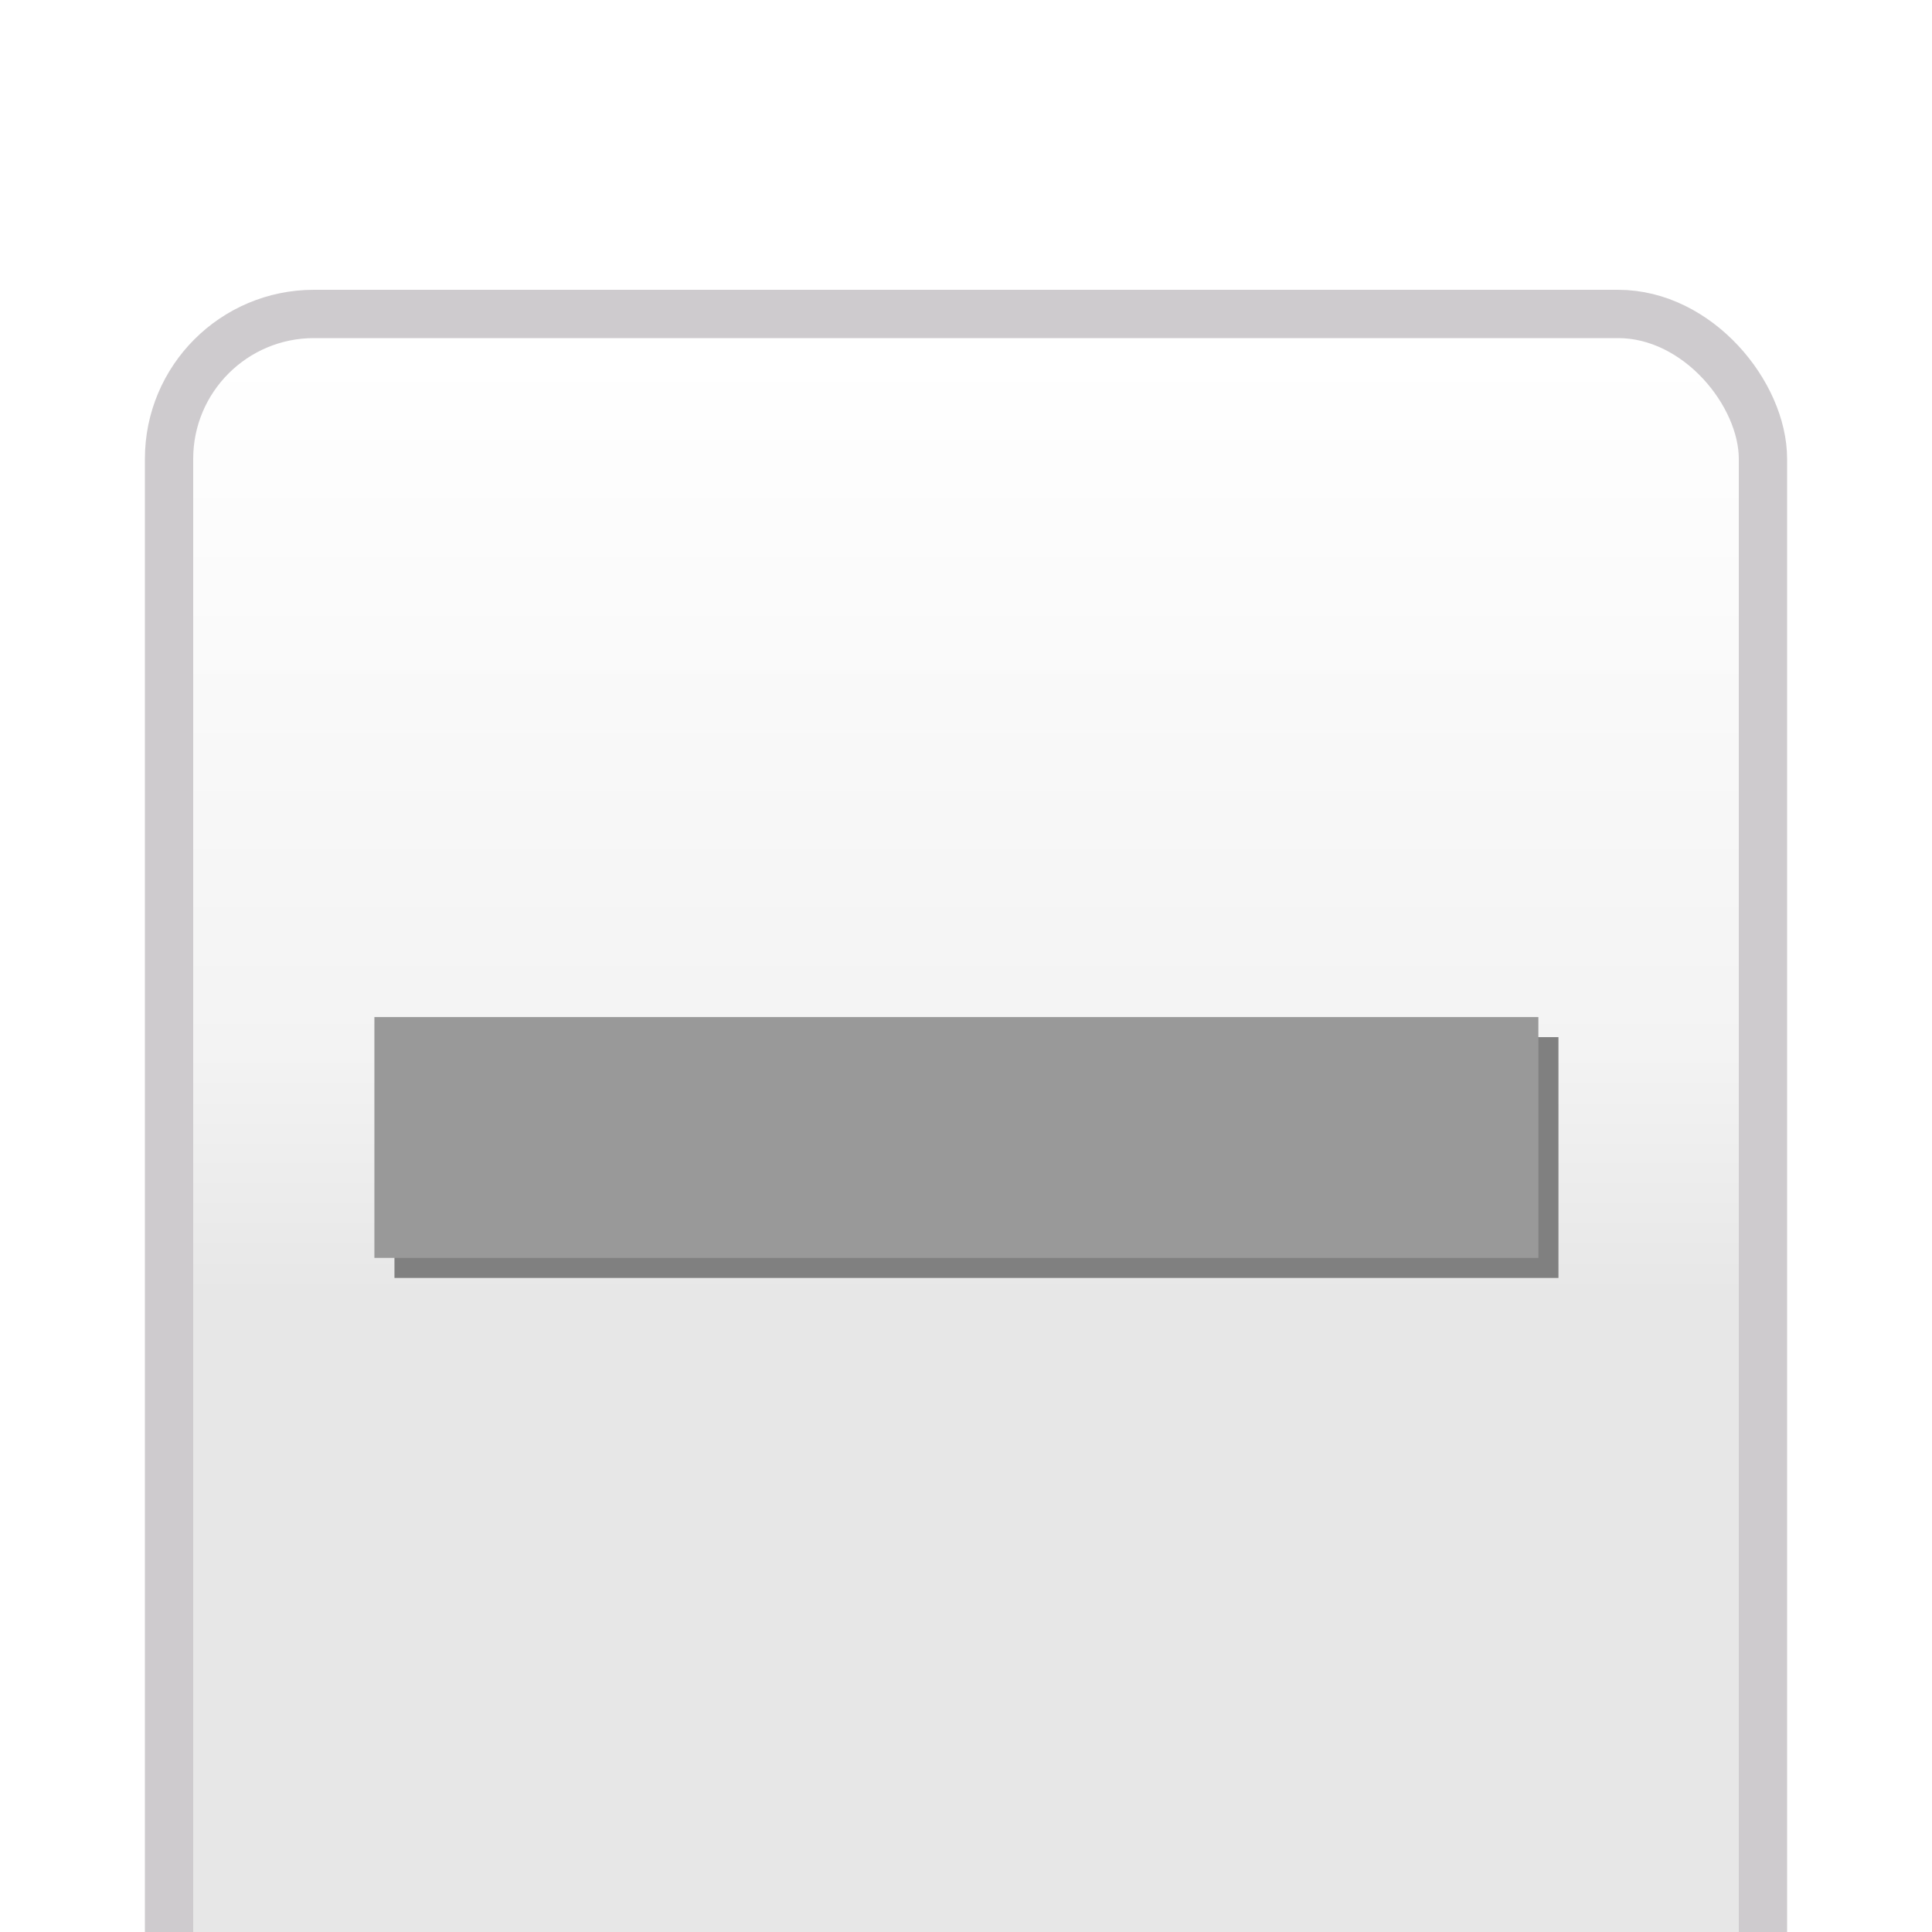<?xml version="1.0" encoding="UTF-8" standalone="no"?>
<!-- Created with Inkscape (http://www.inkscape.org/) -->

<svg
   xmlns:dc="http://purl.org/dc/elements/1.1/"
   xmlns:cc="http://creativecommons.org/ns#"
   xmlns:rdf="http://www.w3.org/1999/02/22-rdf-syntax-ns#"
   xmlns:svg="http://www.w3.org/2000/svg"
   xmlns="http://www.w3.org/2000/svg"
   xmlns:xlink="http://www.w3.org/1999/xlink"
   xmlns:sodipodi="http://sodipodi.sourceforge.net/DTD/sodipodi-0.dtd"
   xmlns:inkscape="http://www.inkscape.org/namespaces/inkscape"
   width="40"
   height="40"
   id="svg2"
   version="1.1"
   inkscape:version="0.47 r22583"
   sodipodi:docname="button_remove_bottom.svg"
   inkscape:export-filename="/home/gomar/git/nookdevs/nookLauncher/res/drawable/remove_normal.png"
   inkscape:export-xdpi="90"
   inkscape:export-ydpi="90">
  <defs
     id="defs4">
    <linearGradient
       id="linearGradient4122">
      <stop
         style="stop-color:#e7e7e7;stop-opacity:1"
         offset="0"
         id="stop4124" />
      <stop
         id="stop4130"
         offset="0.255"
         style="stop-color:#f3f3f3;stop-opacity:1;" />
      <stop
         style="stop-color:#ffffff;stop-opacity:1;"
         offset="1"
         id="stop4126" />
    </linearGradient>
    <inkscape:perspective
       sodipodi:type="inkscape:persp3d"
       inkscape:vp_x="0 : 526.18109 : 1"
       inkscape:vp_y="0 : 1000 : 0"
       inkscape:vp_z="744.09448 : 526.18109 : 1"
       inkscape:persp3d-origin="372.04724 : 350.78739 : 1"
       id="perspective10" />
    <inkscape:perspective
       id="perspective4027"
       inkscape:persp3d-origin="0.5 : 0.33333333 : 1"
       inkscape:vp_z="1 : 0.5 : 1"
       inkscape:vp_y="0 : 1000 : 0"
       inkscape:vp_x="0 : 0.5 : 1"
       sodipodi:type="inkscape:persp3d" />
    <inkscape:perspective
       id="perspective4116"
       inkscape:persp3d-origin="0.5 : 0.33333333 : 1"
       inkscape:vp_z="1 : 0.5 : 1"
       inkscape:vp_y="0 : 1000 : 0"
       inkscape:vp_x="0 : 0.5 : 1"
       sodipodi:type="inkscape:persp3d" />
    <linearGradient
       inkscape:collect="always"
       xlink:href="#linearGradient4122"
       id="linearGradient4128"
       x1="18"
       y1="1034.362"
       x2="18"
       y2="1014.362"
       gradientUnits="userSpaceOnUse"
       gradientTransform="matrix(0.868,0,0,0.974,5.671,31.679)" />
    <inkscape:perspective
       id="perspective4173"
       inkscape:persp3d-origin="0.5 : 0.33333333 : 1"
       inkscape:vp_z="1 : 0.5 : 1"
       inkscape:vp_y="0 : 1000 : 0"
       inkscape:vp_x="0 : 0.5 : 1"
       sodipodi:type="inkscape:persp3d" />
    <linearGradient
       inkscape:collect="always"
       xlink:href="#linearGradient4122-5"
       id="linearGradient4128-4"
       x1="18"
       y1="1034.362"
       x2="18"
       y2="1014.362"
       gradientUnits="userSpaceOnUse" />
    <linearGradient
       id="linearGradient4122-5">
      <stop
         style="stop-color:#e7e7e7;stop-opacity:1"
         offset="0"
         id="stop4124-2" />
      <stop
         id="stop4130-5"
         offset="0.255"
         style="stop-color:#f3f3f3;stop-opacity:1;" />
      <stop
         style="stop-color:#ffffff;stop-opacity:1;"
         offset="1"
         id="stop4126-4" />
    </linearGradient>
    <inkscape:perspective
       id="perspective4224"
       inkscape:persp3d-origin="0.5 : 0.33333333 : 1"
       inkscape:vp_z="1 : 0.5 : 1"
       inkscape:vp_y="0 : 1000 : 0"
       inkscape:vp_x="0 : 0.5 : 1"
       sodipodi:type="inkscape:persp3d" />
    <linearGradient
       inkscape:collect="always"
       xlink:href="#linearGradient4122-7"
       id="linearGradient4128-0"
       x1="18"
       y1="1034.362"
       x2="18"
       y2="1014.362"
       gradientUnits="userSpaceOnUse"
       gradientTransform="matrix(1.026,0,0,1.026,-0.934,-31.68)" />
    <linearGradient
       id="linearGradient4122-7">
      <stop
         style="stop-color:#e7e7e7;stop-opacity:1"
         offset="0"
         id="stop4124-8" />
      <stop
         id="stop4130-6"
         offset="0.255"
         style="stop-color:#f3f3f3;stop-opacity:1;" />
      <stop
         style="stop-color:#ffffff;stop-opacity:1;"
         offset="1"
         id="stop4126-8" />
    </linearGradient>
    <inkscape:perspective
       id="perspective4301"
       inkscape:persp3d-origin="0.5 : 0.33333333 : 1"
       inkscape:vp_z="1 : 0.5 : 1"
       inkscape:vp_y="0 : 1000 : 0"
       inkscape:vp_x="0 : 0.5 : 1"
       sodipodi:type="inkscape:persp3d" />
    <linearGradient
       inkscape:collect="always"
       xlink:href="#linearGradient4122-6"
       id="linearGradient4128-2"
       x1="18"
       y1="1034.362"
       x2="18"
       y2="1014.362"
       gradientUnits="userSpaceOnUse"
       gradientTransform="matrix(1.026,0,0,1.026,-0.934,-31.68)" />
    <linearGradient
       id="linearGradient4122-6">
      <stop
         style="stop-color:#e7e7e7;stop-opacity:1"
         offset="0"
         id="stop4124-6" />
      <stop
         id="stop4130-4"
         offset="0.255"
         style="stop-color:#f3f3f3;stop-opacity:1;" />
      <stop
         style="stop-color:#ffffff;stop-opacity:1;"
         offset="1"
         id="stop4126-9" />
    </linearGradient>
    <inkscape:perspective
       id="perspective4593"
       inkscape:persp3d-origin="0.5 : 0.33333333 : 1"
       inkscape:vp_z="1 : 0.5 : 1"
       inkscape:vp_y="0 : 1000 : 0"
       inkscape:vp_x="0 : 0.5 : 1"
       sodipodi:type="inkscape:persp3d" />
    <linearGradient
       inkscape:collect="always"
       xlink:href="#linearGradient4122-1"
       id="linearGradient4128-26"
       x1="18"
       y1="1034.362"
       x2="18"
       y2="1014.362"
       gradientUnits="userSpaceOnUse"
       gradientTransform="matrix(0.868,0,0,0.974,5.671,31.679)" />
    <linearGradient
       id="linearGradient4122-1">
      <stop
         style="stop-color:#e7e7e7;stop-opacity:1"
         offset="0"
         id="stop4124-0" />
      <stop
         id="stop4130-61"
         offset="0.255"
         style="stop-color:#f3f3f3;stop-opacity:1;" />
      <stop
         style="stop-color:#ffffff;stop-opacity:1;"
         offset="1"
         id="stop4126-5" />
    </linearGradient>
    <filter
       inkscape:collect="always"
       id="filter4630"
       x="-0.102"
       width="1.204"
       y="-0.091"
       height="1.182">
      <feGaussianBlur
         inkscape:collect="always"
         stdDeviation="1.4"
         id="feGaussianBlur4632" />
    </filter>
    <inkscape:perspective
       id="perspective4642"
       inkscape:persp3d-origin="0.5 : 0.33333333 : 1"
       inkscape:vp_z="1 : 0.5 : 1"
       inkscape:vp_y="0 : 1000 : 0"
       inkscape:vp_x="0 : 0.5 : 1"
       sodipodi:type="inkscape:persp3d" />
  </defs>
  <sodipodi:namedview
     id="base"
     pagecolor="#ffffff"
     bordercolor="#666666"
     borderopacity="1.0"
     inkscape:pageopacity="0.0"
     inkscape:pageshadow="2"
     inkscape:zoom="24.84375"
     inkscape:cx="15.634885"
     inkscape:cy="17.742222"
     inkscape:document-units="px"
     inkscape:current-layer="layer2"
     showgrid="true"
     inkscape:window-width="1860"
     inkscape:window-height="1057"
     inkscape:window-x="60"
     inkscape:window-y="0"
     inkscape:window-maximized="1"
     inkscape:snap-bbox="true"
     inkscape:snap-nodes="false">
    <inkscape:grid
       type="xygrid"
       id="grid2816"
       empspacing="5"
       visible="true"
       enabled="true"
       snapvisiblegridlinesonly="true" />
  </sodipodi:namedview>
  <g
     inkscape:groupmode="layer"
     id="layer3"
     inkscape:label="shadow"
     style="display:inline">
    <rect
       style="fill:#000000;fill-opacity:1;stroke:none;stroke-width:1;stroke-linecap:round;stroke-linejoin:miter;stroke-miterlimit:4;stroke-opacity:1;stroke-dasharray:none;stroke-dashoffset:0;display:inline;filter:url(#filter4630)"
       id="rect2860-9"
       width="33"
       height="37"
       x="3.5"
       y="6.5"
       rx="3"
       ry="3" />
  </g>
  <g
     inkscape:label="normal"
     inkscape:groupmode="layer"
     id="layer1"
     transform="translate(0,-1012.362)"
     style="display:inline">
    <rect
       style="fill:url(#linearGradient4128);fill-opacity:1;stroke:#cecbce;stroke-width:1;stroke-linecap:round;stroke-linejoin:miter;stroke-miterlimit:4;stroke-opacity:1;stroke-dasharray:none;stroke-dashoffset:0"
       id="rect2860"
       width="33"
       height="37"
       x="3.5"
       y="1018.862"
       rx="3"
       ry="3" />
    <g
       id="g4139"
       transform="matrix(0.831,0,0,0.831,4.843,177.604)">
      <path
         style="fill:#808080;fill-opacity:1;stroke:none"
         d="m 4,1030.362 0,6 29,0 0,-6 -29,0 z"
         id="path4137"
         sodipodi:nodetypes="ccccc" />
      <path
         transform="translate(0,1016.362)"
         id="rect4132"
         d="m 3.5,13.5 0,6 29,0 0,-6 -29,0 z"
         style="fill:#999999;fill-opacity:1;stroke:none"
         sodipodi:nodetypes="ccccc" />
    </g>
  </g>
  <g
     inkscape:groupmode="layer"
     id="layer2"
     inkscape:label="pressed"
     style="display:none"
     transform="translate(0,4)">
    <rect
       style="fill:#94a2a5;fill-opacity:1;stroke:#6f8a91;stroke-width:1;stroke-linecap:round;stroke-linejoin:miter;stroke-miterlimit:4;stroke-opacity:1;stroke-dasharray:none;stroke-dashoffset:0;display:inline"
       id="rect2860-5"
       width="33"
       height="37"
       x="3.5"
       y="2.5"
       rx="3"
       ry="3" />
    <g
       style="display:inline"
       id="g4139-0"
       transform="matrix(0.831,0,0,0.831,4.843,-838.758)">
      <path
         style="fill:#b3b3b3;fill-opacity:1;stroke:none"
         d="m 4,1030.362 0,6 29,0 0,-6 -29,0 z"
         id="path4137-4"
         sodipodi:nodetypes="ccccc" />
      <path
         transform="translate(0,1016.362)"
         id="rect4132-8"
         d="m 3.5,13.5 0,6 29,0 0,-6 -29,0 z"
         style="fill:#ffffff;fill-opacity:1;stroke:none"
         sodipodi:nodetypes="ccccc" />
    </g>
  </g>
</svg>
